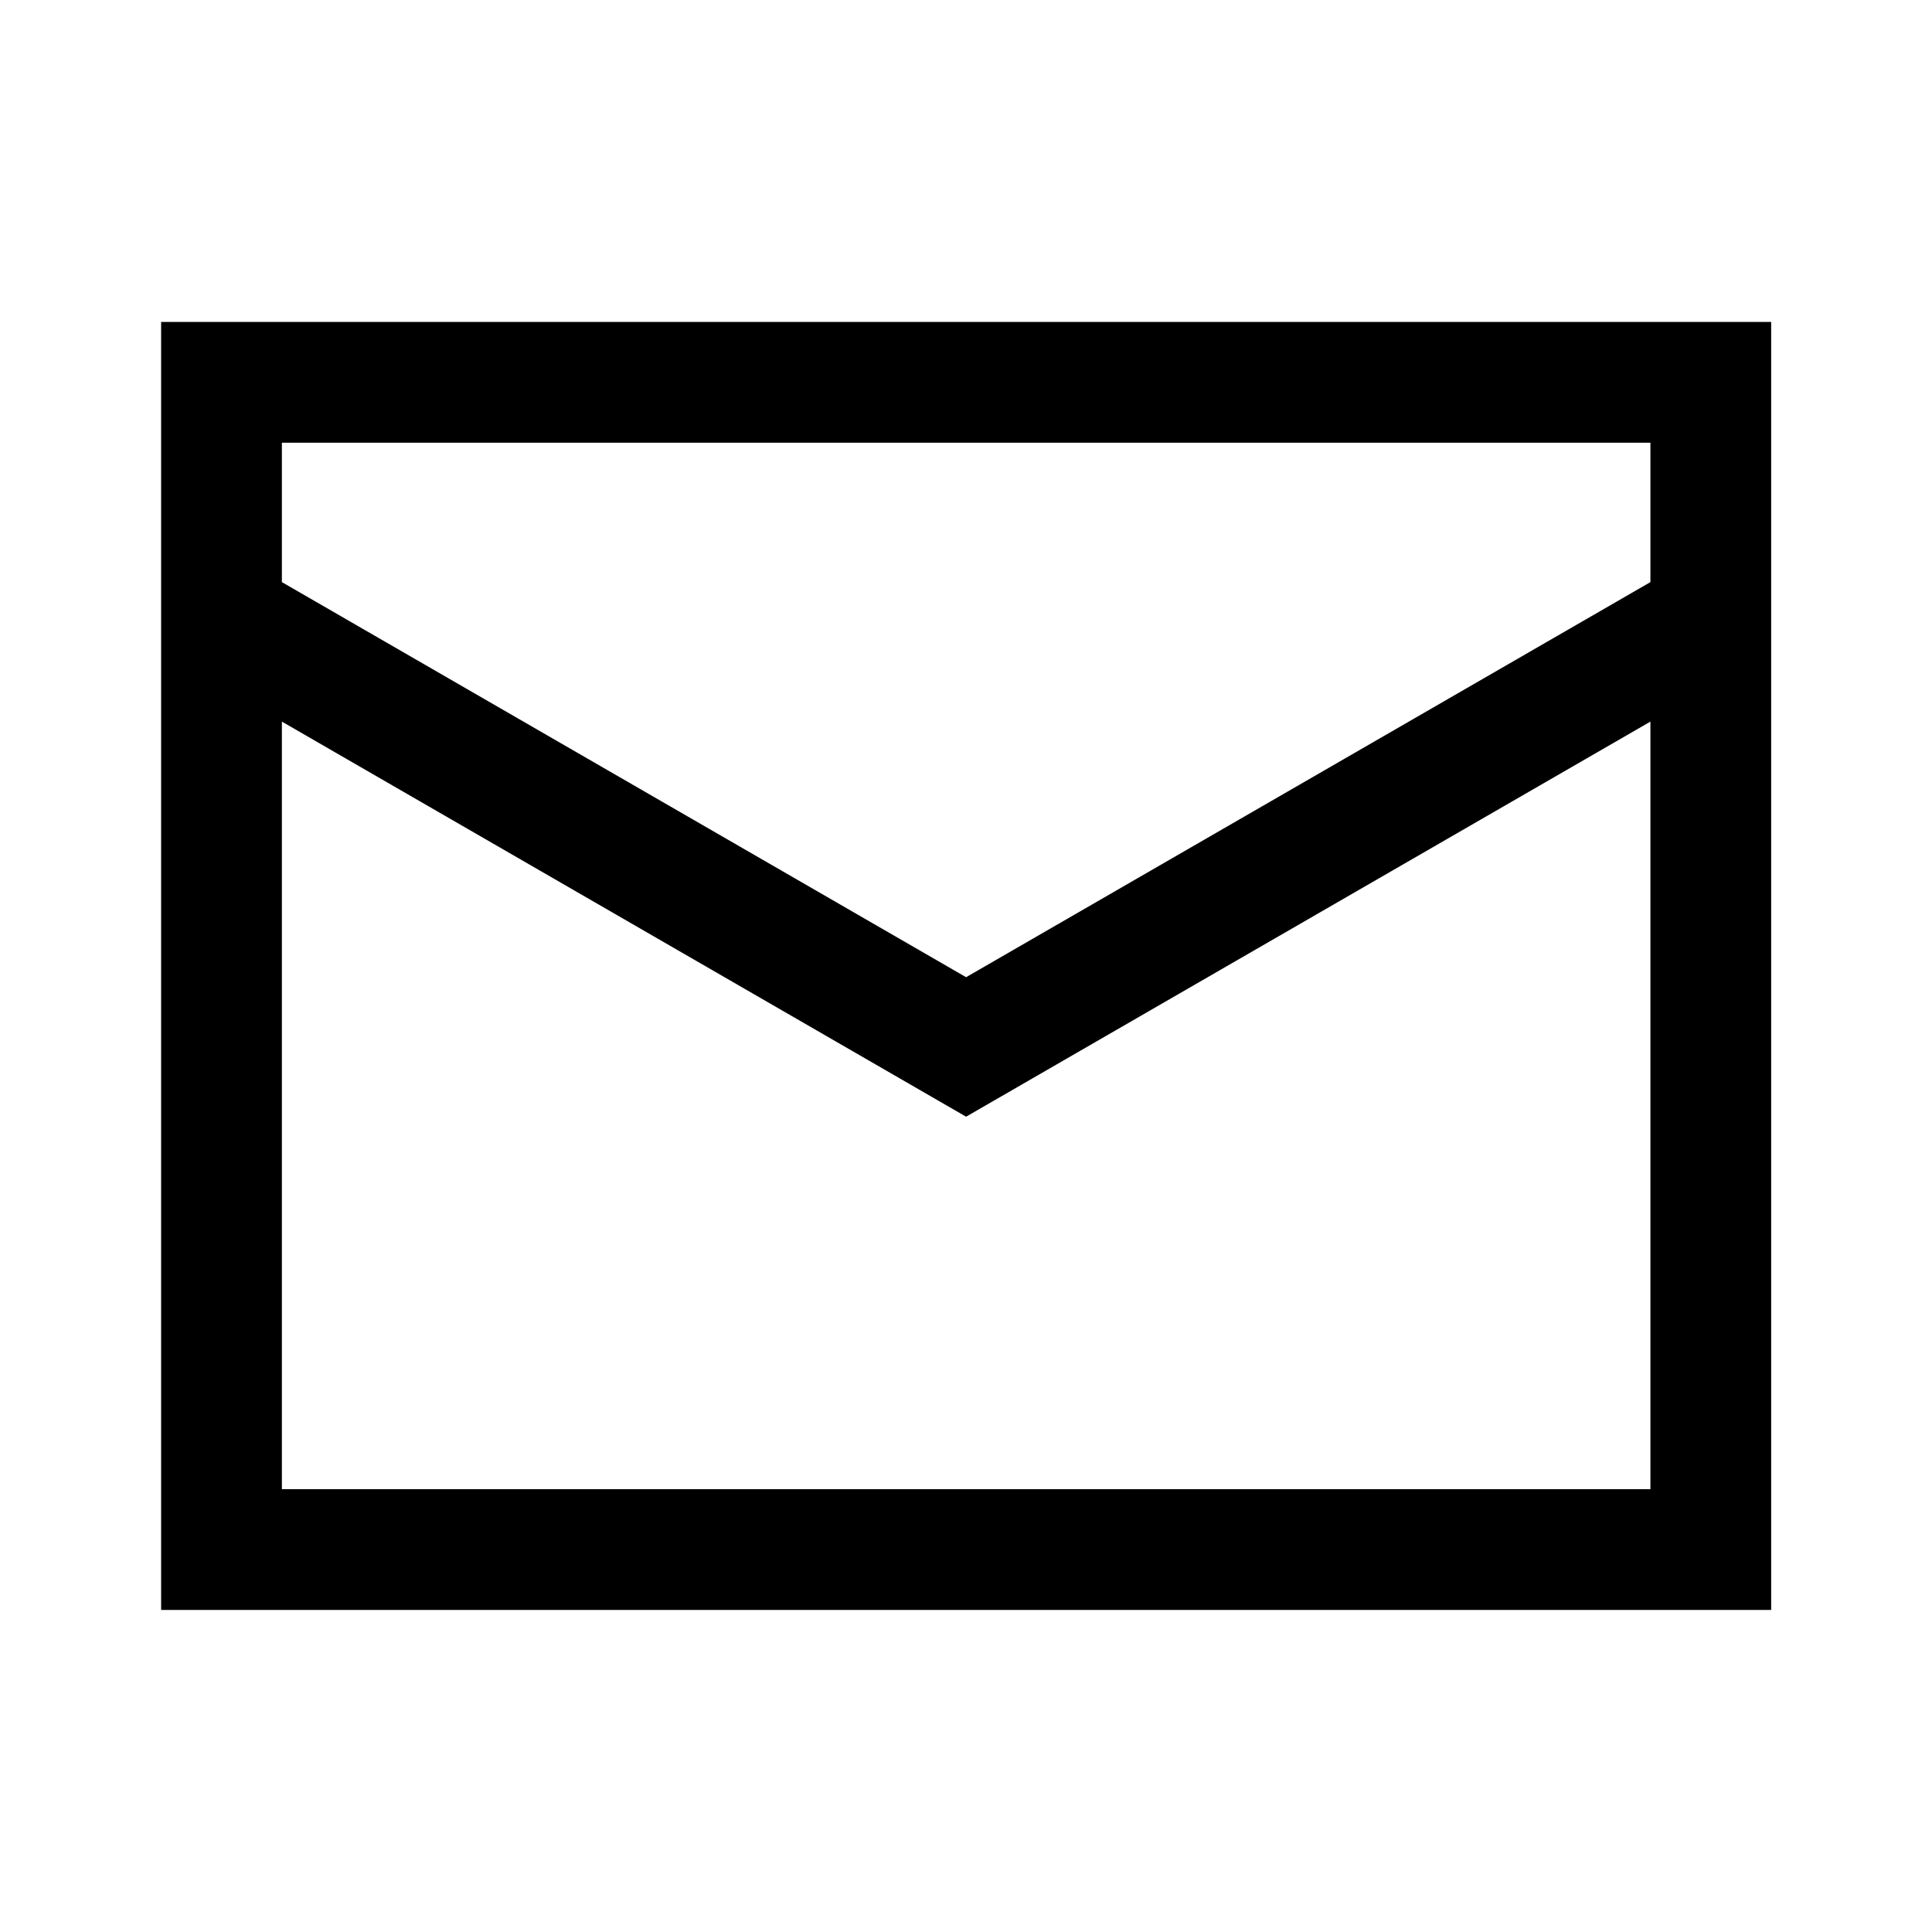 <svg width="20" height="20" viewBox="0 0 20 20" fill="none" xmlns="http://www.w3.org/2000/svg">
<path d="M1.668 3.333V16.666H18.335V3.333H1.668ZM17.085 4.583V6.026L10.001 10.116L2.918 6.026V4.583H17.085ZM2.918 15.416V7.47L10.001 11.56L17.085 7.47V15.416H2.918Z" fill="black"/>
</svg>

